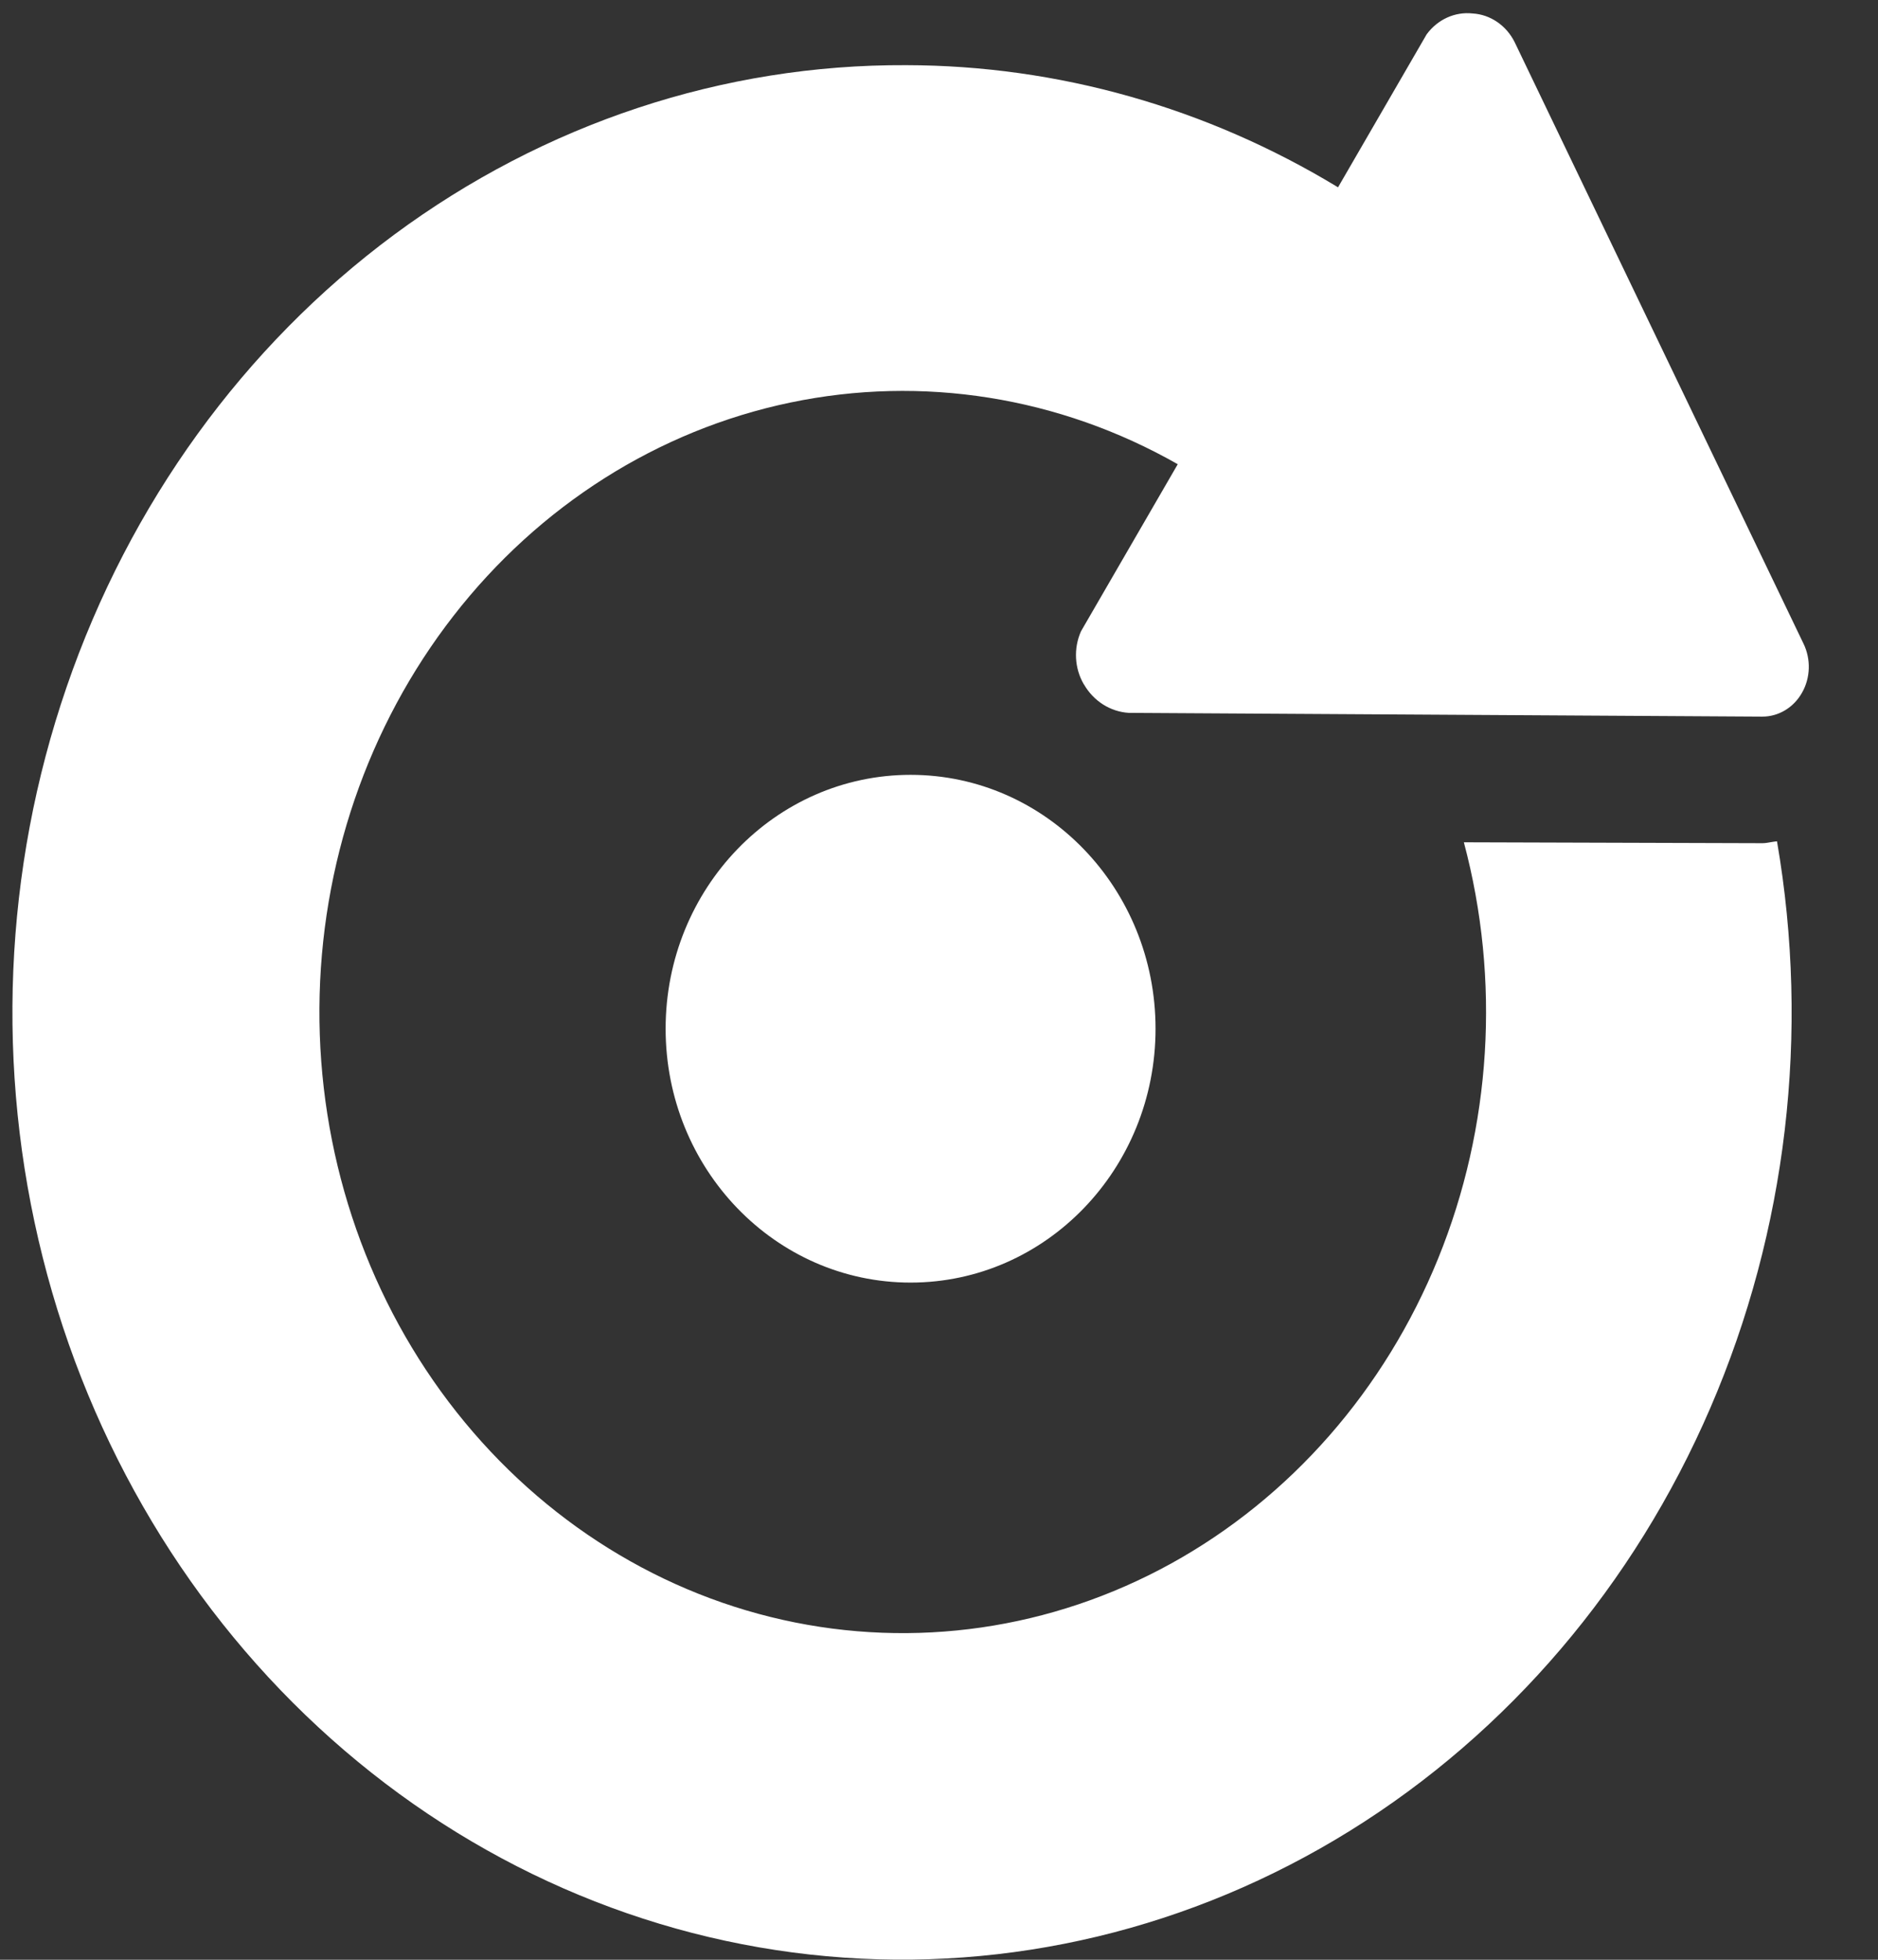 <svg width="23" height="24" viewBox="0 0 23 24" fill="none" xmlns="http://www.w3.org/2000/svg">
<rect x="0" y="0" width="23" height="24" fill="#333333" stroke="none"/>
<path fill-rule="evenodd" clip-rule="evenodd" d="M13.824 8.73C13.598 8.716 13.393 8.586 13.275 8.381L13.274 8.381C13.159 8.185 13.146 7.94 13.239 7.731L14.424 5.685C12.971 4.858 11.294 4.592 9.678 4.93C8.061 5.268 6.604 6.191 5.554 7.542C4.503 8.893 3.923 10.589 3.912 12.344C3.901 14.097 4.46 15.801 5.494 17.167C6.528 18.532 7.973 19.476 9.585 19.837C11.197 20.198 12.877 19.955 14.34 19.149C15.803 18.342 16.959 17.023 17.613 15.412C18.267 13.803 18.378 12.002 17.928 10.315L21.57 10.326H21.585C21.621 10.326 21.656 10.319 21.691 10.313C21.715 10.309 21.738 10.305 21.763 10.303C22.168 12.65 21.883 15.072 20.947 17.241C20.012 19.41 18.471 21.218 16.534 22.42C14.598 23.622 12.361 24.159 10.128 23.957C7.894 23.756 5.774 22.826 4.055 21.294C2.336 19.762 1.103 17.704 0.523 15.398C-0.057 13.093 0.045 10.654 0.816 8.413C1.586 6.172 2.986 4.238 4.826 2.875C6.666 1.513 8.856 0.787 11.098 0.798C12.953 0.801 14.776 1.316 16.387 2.294L17.472 0.421C17.606 0.238 17.819 0.141 18.036 0.165C18.252 0.178 18.447 0.311 18.549 0.514L22.087 7.881C22.18 8.071 22.174 8.3 22.069 8.484C21.966 8.666 21.781 8.777 21.581 8.776L13.824 8.73ZM17.928 10.315C17.928 10.315 17.928 10.314 17.928 10.314V10.315H17.928ZM11.152 15.707C12.809 15.707 14.152 14.315 14.152 12.598C14.152 10.881 12.809 9.489 11.152 9.489C9.495 9.489 8.152 10.881 8.152 12.598C8.152 14.315 9.495 15.707 11.152 15.707Z" fill="white"/>
</svg>
